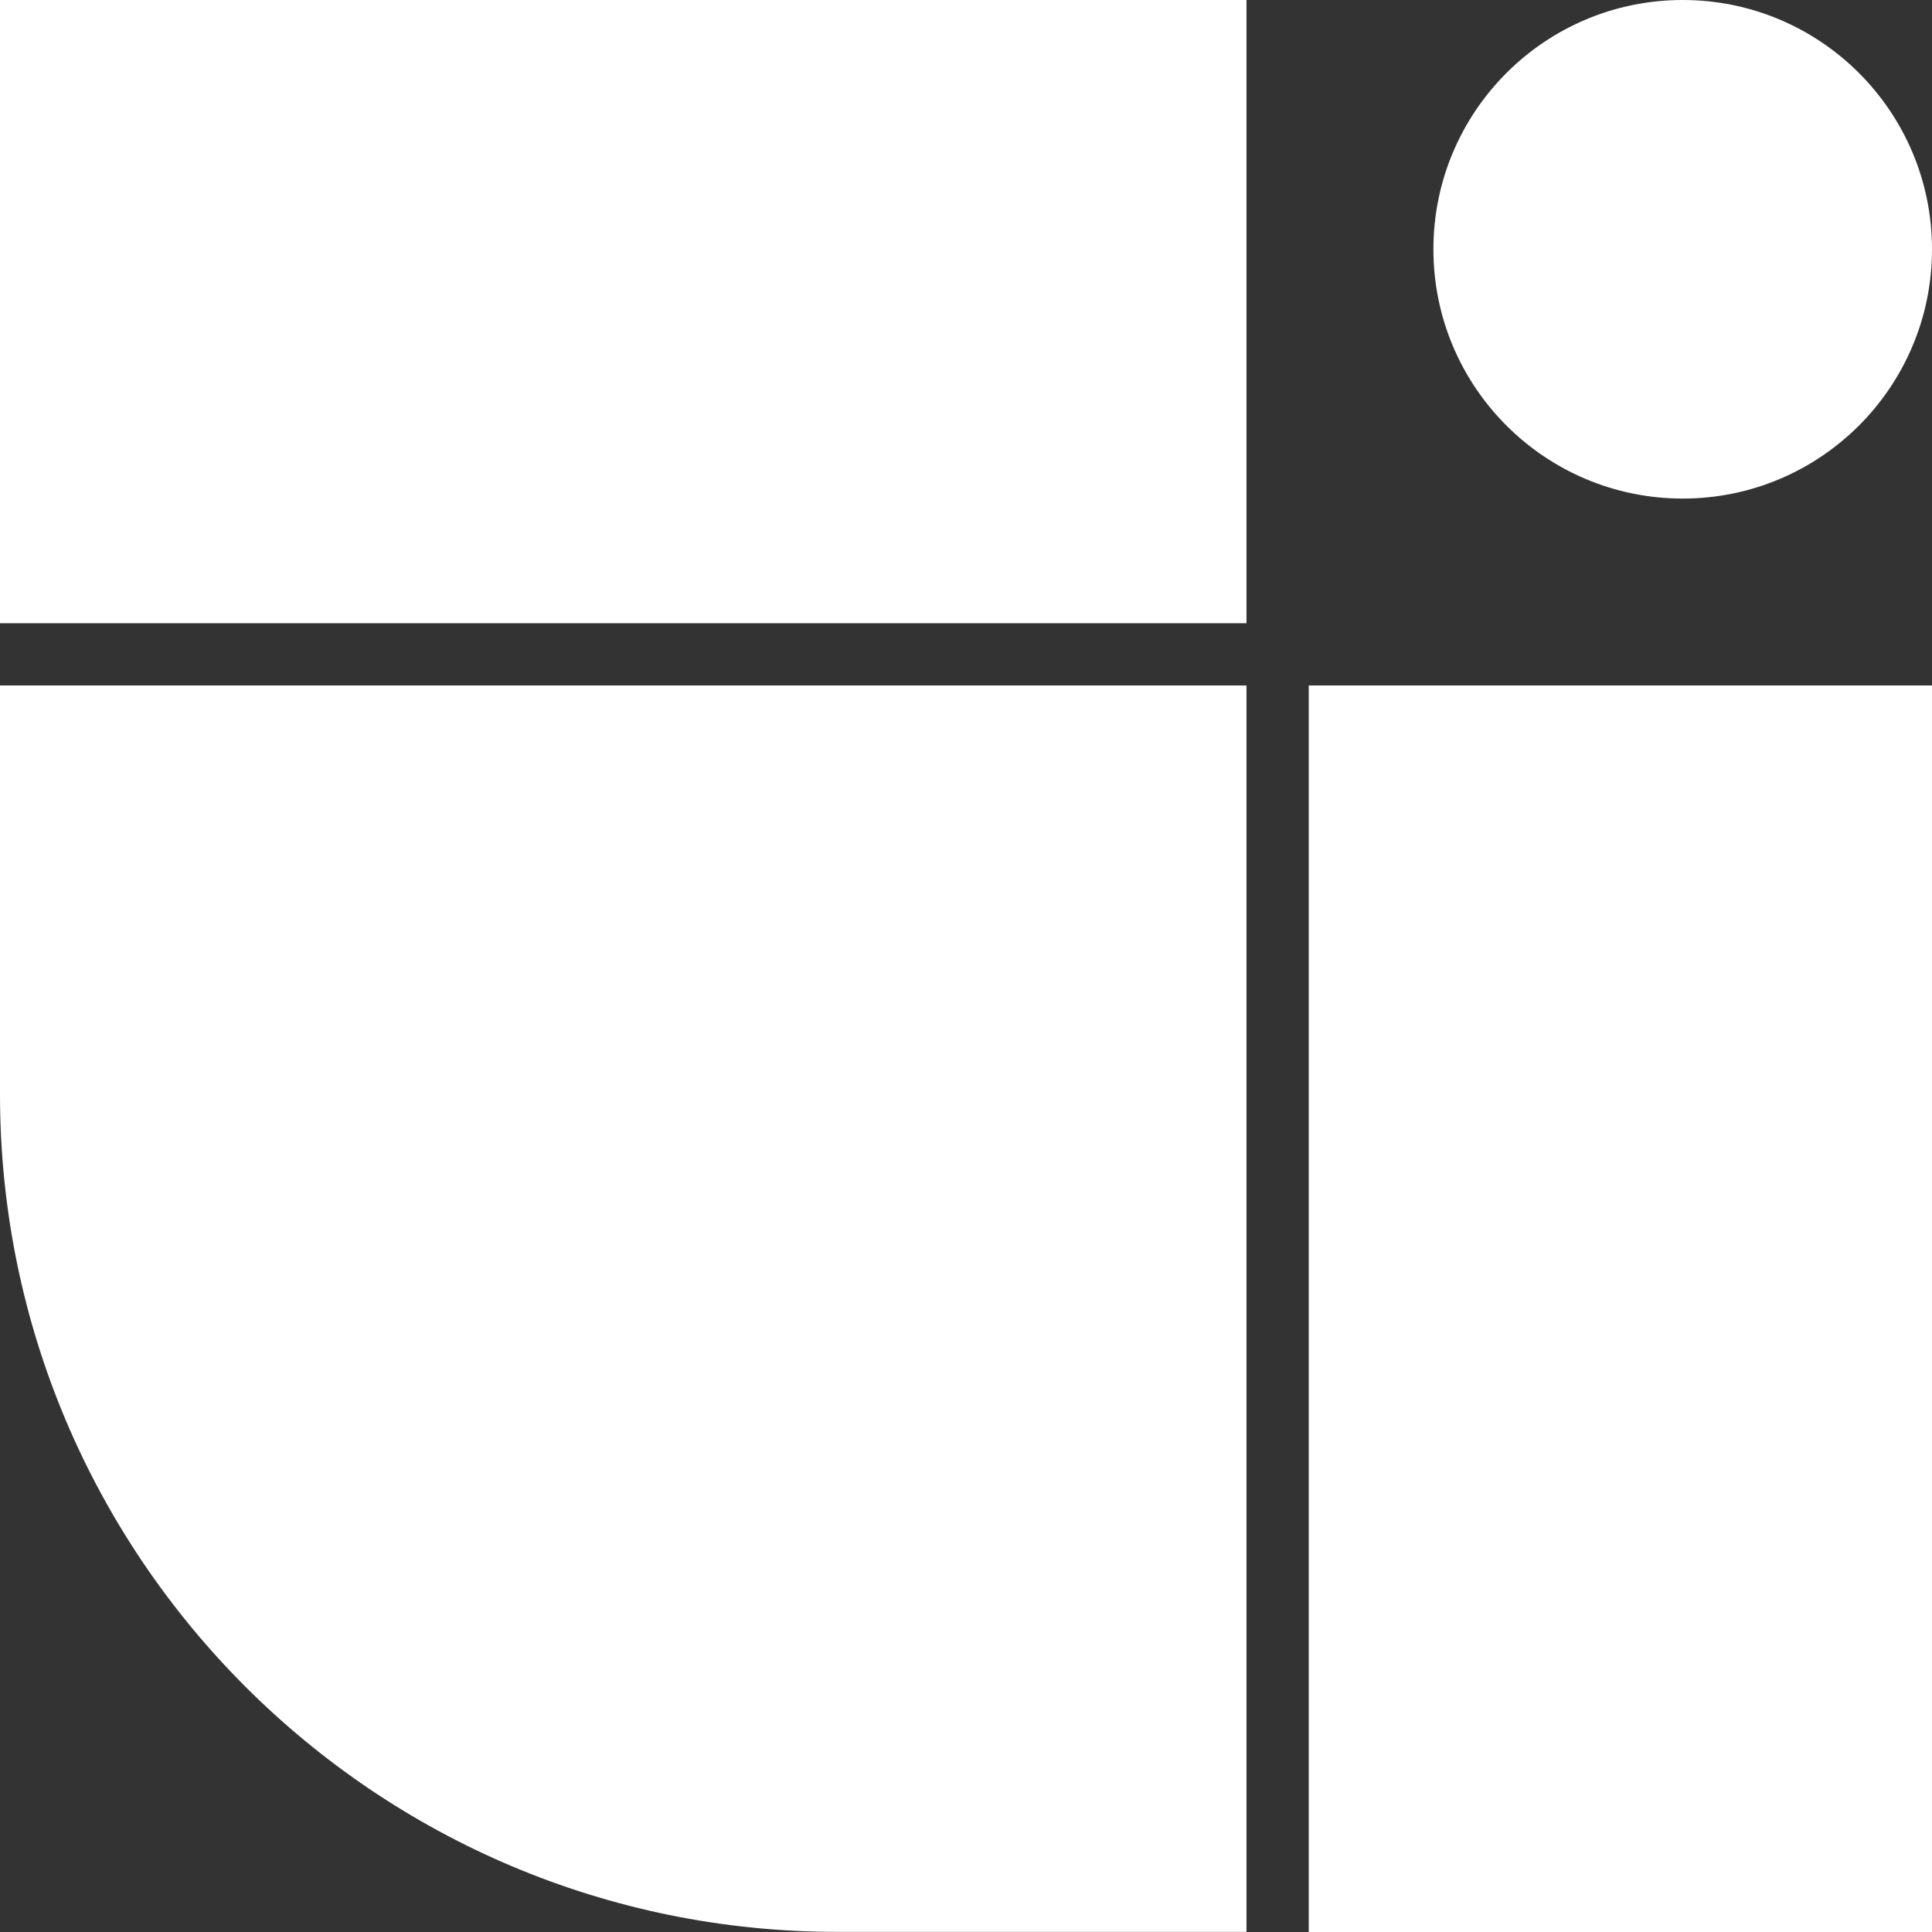 <svg width="160" height="160" viewBox="0 0 160 160" fill="none" xmlns="http://www.w3.org/2000/svg">
<rect x="0" y="0" width="160" height="160" fill="#333333" stroke="none"/>
<path fill-rule="evenodd" clip-rule="evenodd" d="M139.354 0C127.953 0 118.709 9.243 118.709 20.645C118.709 32.046 127.953 41.289 139.354 41.289C150.756 41.289 160 32.046 160 20.645C160 9.243 150.756 0 139.354 0ZM103.228 159.991V56.769H0V90.631C0 128.937 31.054 159.991 69.36 159.991H103.228ZM108.385 159.991V160H159.999V159.991V108.389V56.769H108.385V108.389V159.991ZM51.614 0.001H103.228V51.612H51.614H0V0.001H51.614Z" fill="white"/>
</svg>
